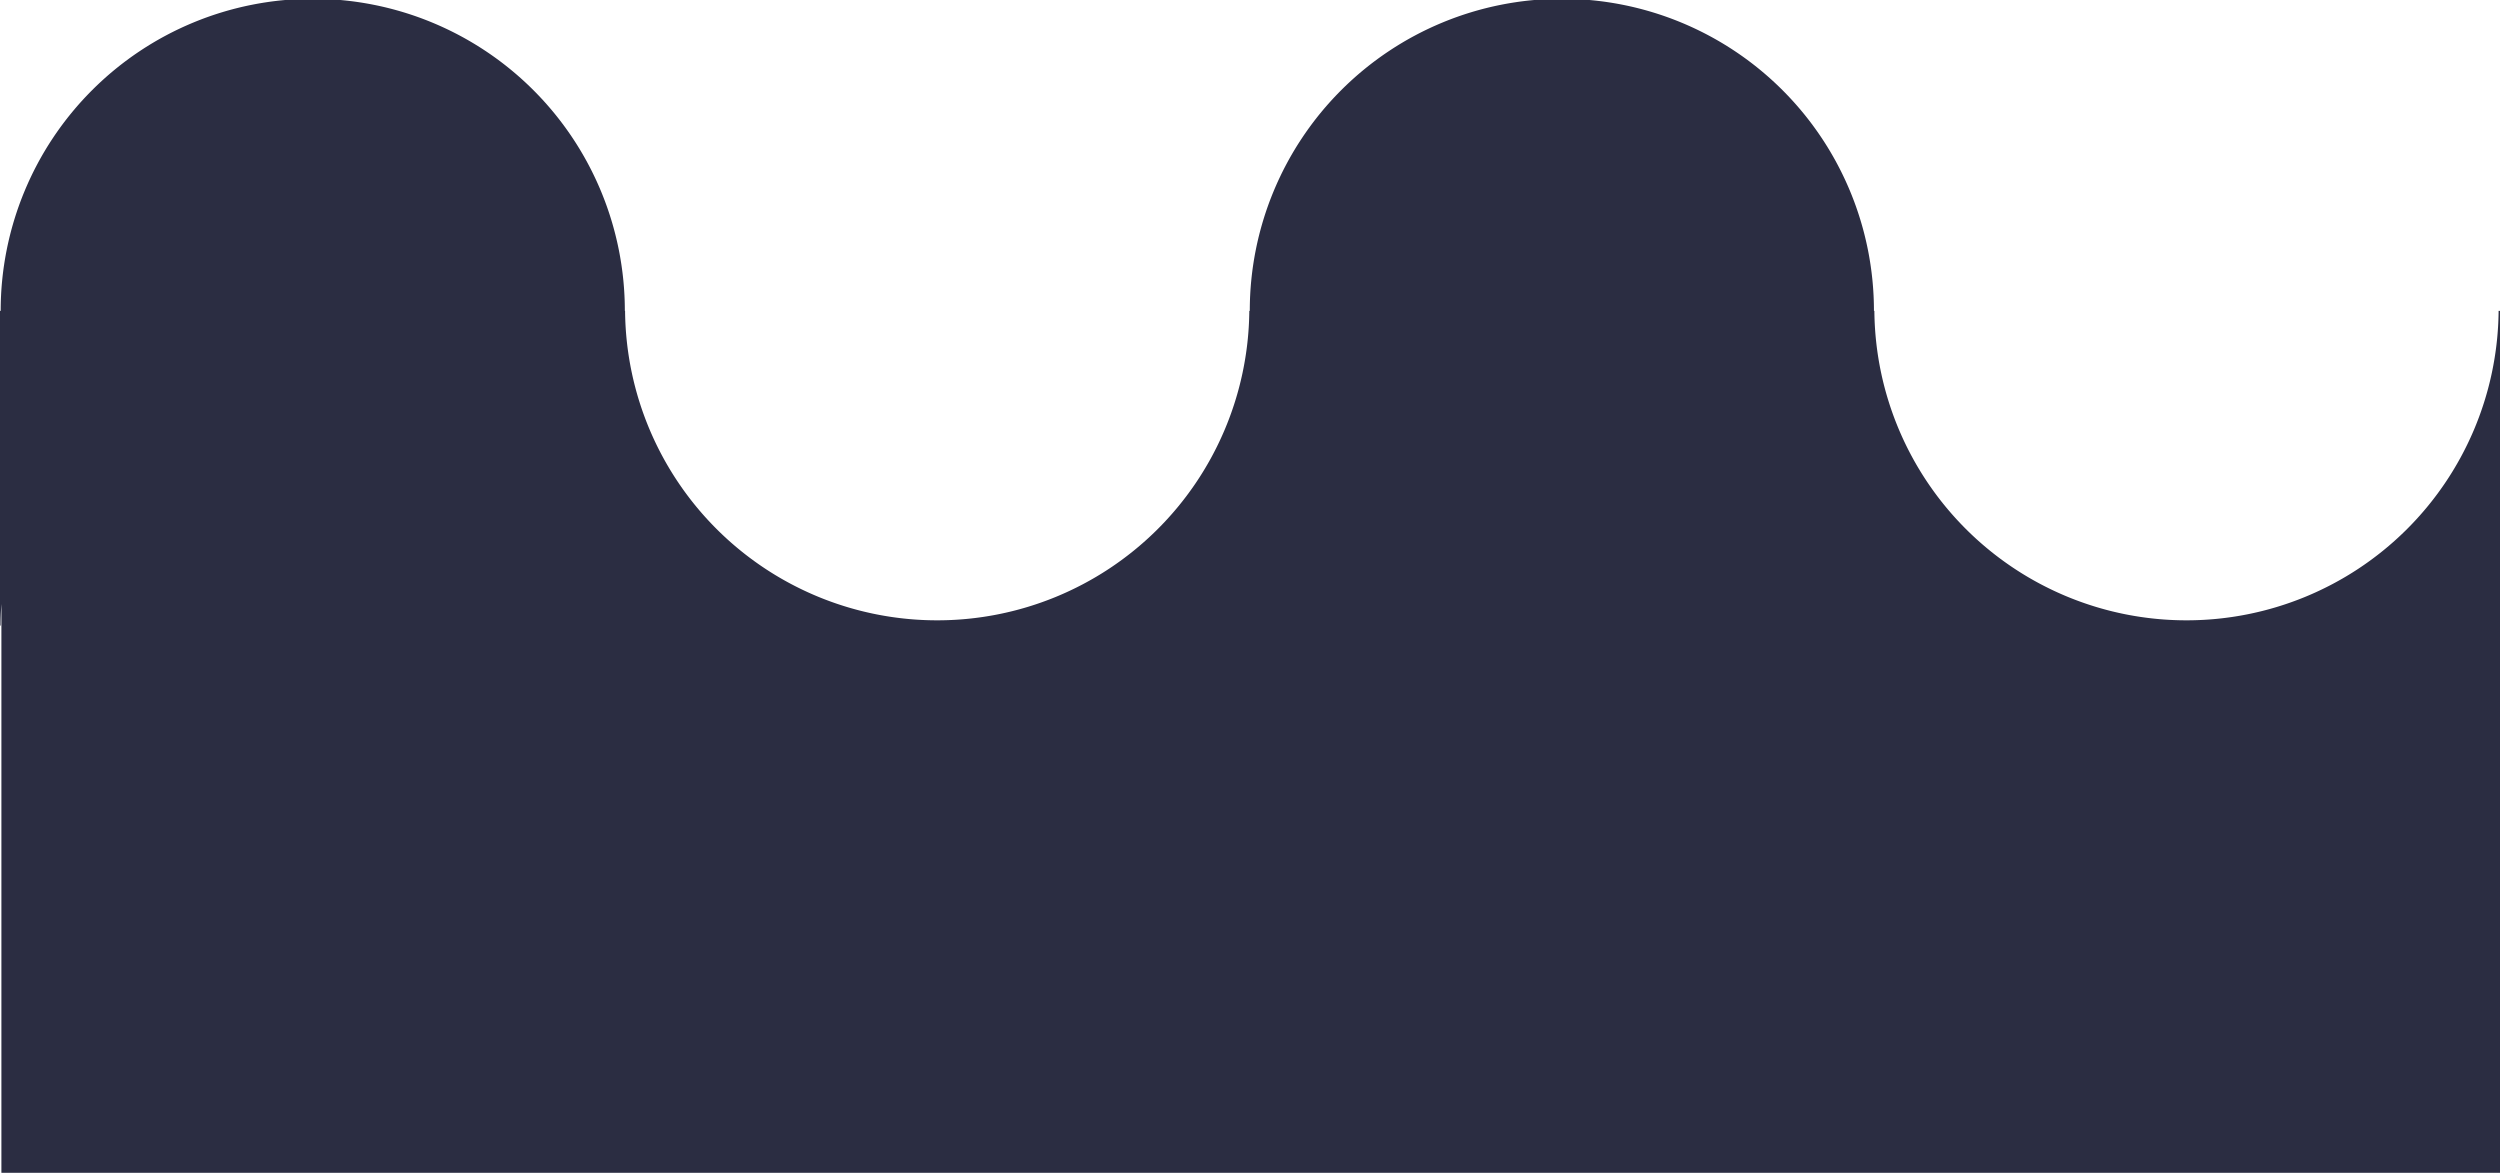 <svg xmlns="http://www.w3.org/2000/svg" viewBox="0 0 516.29 242.2"><defs><style>.cls-1{fill:#2b2d42;}</style></defs><g id="Calque_2" data-name="Calque 2"><g id="Calque_1-2" data-name="Calque 1"><path class="cls-1" d="M0,128.45c0,.25,0,.5,0,.75H.12c0-1.5.06-3,.17-4.46V242.2h516V64.2H516c0,.08,0,.17,0,.25a64.46,64.46,0,0,1-128.91,0c0-.08,0-.17,0-.25H387a64.45,64.45,0,0,0-128.9,0H258c0,.08,0,.17,0,.25a64.46,64.46,0,0,1-128.91,0c0-.08,0-.17,0-.25h-.05a64.45,64.45,0,0,0-128.9,0H0c0,.08,0,.17,0,.25Z"/></g></g></svg>
